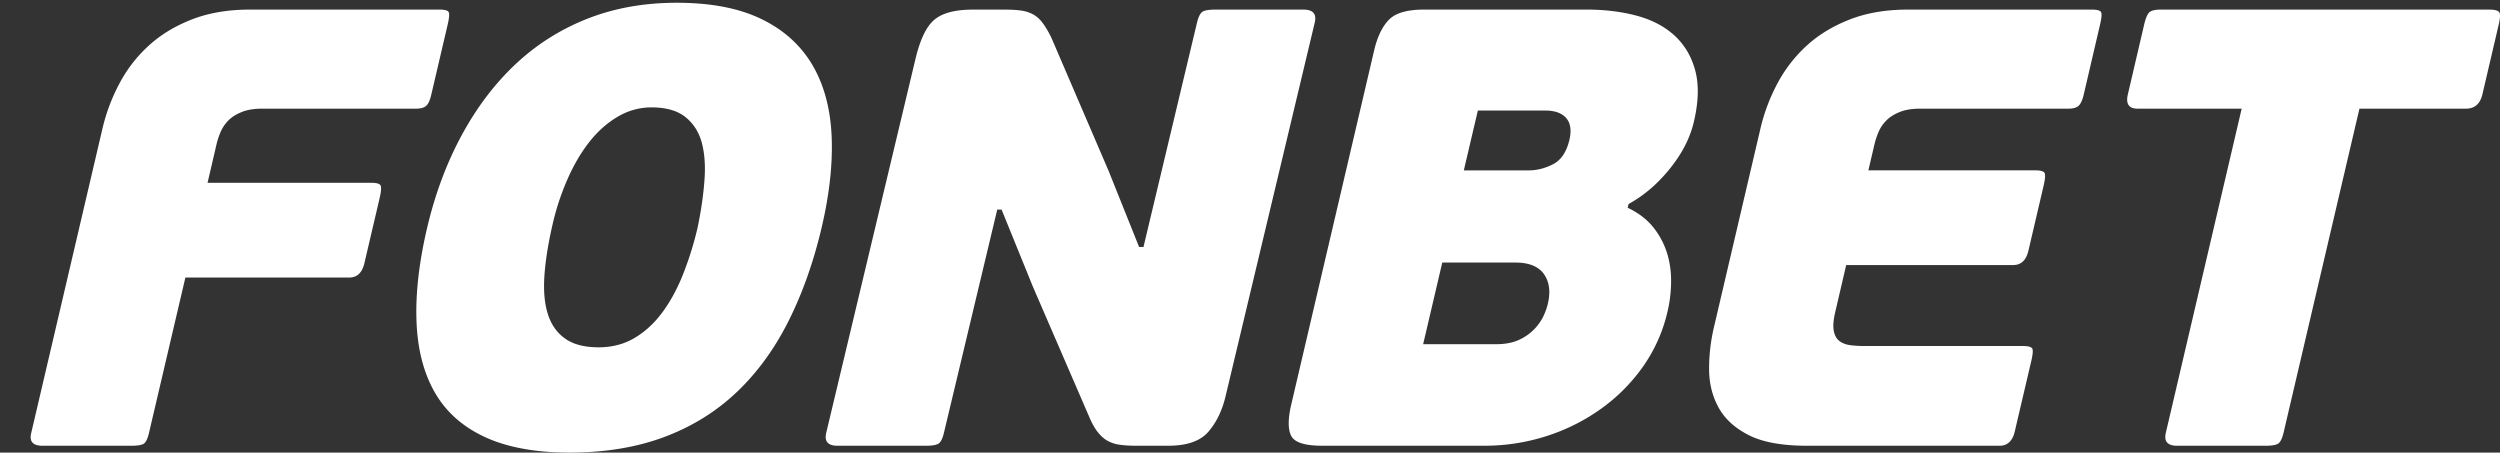 <svg xmlns="http://www.w3.org/2000/svg" width="311.499" height="56.393"><rect width="100%" height="100%" fill="#333333" stroke="none"/><g fill="#FFF"><path d="M17.991 55.228c-.228.21-.782.313-1.667.313H5.303c-1.188 0-1.667-.519-1.421-1.555l8.902-38.037a23.088 23.088 0 0 1 2.061-5.475 17.32 17.32 0 0 1 3.629-4.733c1.484-1.372 3.28-2.476 5.394-3.303 2.105-.827 4.532-1.243 7.271-1.243h23.606c.621 0 1.001.094 1.14.277.134.179.103.706-.103 1.586l-2.052 8.773c-.161.675-.366 1.126-.63 1.358s-.679.349-1.247.349H32.681c-1.037 0-1.899.143-2.583.429-.692.282-1.242.63-1.645 1.046-.407.416-.729.88-.952 1.399a9.35 9.35 0 0 0-.518 1.551l-1.122 4.813h20.415c.621 0 .997.107 1.13.309.134.21.094.755-.112 1.631l-1.89 8.076c-.277 1.189-.907 1.788-1.891 1.788H23.099l-4.545 19.405c-.147.621-.335 1.036-.563 1.243M102.391 28.291c-1.019 4.349-2.405 8.254-4.147 11.723-1.743 3.468-3.893 6.422-6.454 8.849-2.561 2.431-5.578 4.299-9.032 5.591-3.463 1.291-7.392 1.939-11.79 1.939-4.192 0-7.687-.635-10.467-1.899-2.78-1.27-4.872-3.106-6.275-5.511-1.403-2.408-2.181-5.35-2.324-8.817-.147-3.464.286-7.37 1.305-11.723.992-4.241 2.431-8.098 4.304-11.562 1.873-3.468 4.116-6.436 6.735-8.894s5.613-4.349 8.974-5.667S80.282.344 84.317.344c4.197 0 7.678.657 10.445 1.976 2.771 1.318 4.894 3.195 6.373 5.626 1.47 2.436 2.297 5.376 2.476 8.813.174 3.447-.228 7.286-1.22 11.532m-15.473.076c.425-2.016.707-3.946.849-5.783.148-1.837.041-3.428-.317-4.778-.358-1.345-1.042-2.413-2.042-3.218-1.001-.8-2.409-1.207-4.219-1.207a8.193 8.193 0 0 0-4.232 1.167c-1.318.778-2.499 1.828-3.531 3.146-1.037 1.318-1.935 2.86-2.708 4.616a31.064 31.064 0 0 0-1.836 5.515c-.554 2.382-.903 4.527-1.042 6.44-.134 1.917 0 3.535.42 4.854.411 1.323 1.131 2.342 2.15 3.066 1.023.729 2.413 1.09 4.174 1.09 1.707 0 3.222-.402 4.549-1.206 1.327-.801 2.485-1.887 3.477-3.259.997-1.372 1.846-2.963 2.552-4.772a41.14 41.14 0 0 0 1.756-5.671M202.806 25.885c1.301.617 2.352 1.408 3.133 2.364a9.825 9.825 0 0 1 1.743 3.187c.371 1.162.55 2.382.536 3.647a16.726 16.726 0 0 1-.451 3.763 19.455 19.455 0 0 1-3.025 6.798 22.095 22.095 0 0 1-5.238 5.278 24.275 24.275 0 0 1-6.811 3.414 25.153 25.153 0 0 1-7.776 1.202h-20.183c-2.123 0-3.401-.397-3.835-1.202-.429-.8-.434-2.109-.013-3.919l10.323-44.098c.397-1.707 1.01-2.985 1.832-3.839.818-.858 2.293-1.287 4.411-1.287h20.188c2.324 0 4.442.264 6.337.777 1.899.519 3.464 1.35 4.697 2.485 1.233 1.144 2.087 2.592 2.557 4.349.465 1.761.411 3.884-.175 6.364-.469 2.021-1.47 3.973-3.003 5.864-1.524 1.891-3.24 3.352-5.135 4.389l-.112.464zm-20.415-4.656h8.103c1.023 0 2.043-.264 3.039-.778.988-.519 1.663-1.528 2.016-3.03.277-1.189.139-2.096-.406-2.717-.55-.622-1.417-.93-2.597-.93h-8.406l-1.749 7.455zm10.472 16.611c.353-1.501.188-2.73-.487-3.687-.675-.957-1.863-1.439-3.562-1.439h-9.108l-2.382 10.172h9.107c1.033 0 1.918-.156 2.664-.465a6.28 6.28 0 0 0 1.908-1.242 6.355 6.355 0 0 0 1.233-1.631c.282-.572.497-1.14.627-1.708M249.148 55.54h-23.99c-3.11 0-5.524-.442-7.258-1.318-1.734-.885-2.995-2.029-3.772-3.455-.782-1.426-1.171-3.017-1.175-4.777-.005-1.761.2-3.495.599-5.202l5.814-24.839a23.1 23.1 0 0 1 2.06-5.475 17.434 17.434 0 0 1 3.629-4.732c1.484-1.372 3.285-2.476 5.395-3.303 2.105-.827 4.532-1.243 7.276-1.243h22.899c.626 0 1.001.094 1.14.277.144.179.103.71-.099 1.586l-2.046 8.777c-.161.67-.376 1.122-.64 1.354-.259.232-.675.348-1.242.348h-18.476c-1.037 0-1.904.143-2.583.429-.693.282-1.238.63-1.645 1.05a4.506 4.506 0 0 0-.952 1.395 9.643 9.643 0 0 0-.519 1.551l-.765 3.262h20.813c.621 0 .996.107 1.131.309.129.21.094.755-.116 1.636l-1.887 8.071c-.281 1.188-.911 1.783-1.895 1.783h-20.809l-1.358 5.823c-.232.987-.3 1.766-.196 2.333.098.567.317.992.67 1.278.349.281.8.465 1.346.545.554.076 1.166.111 1.837.111h19.722c.621 0 .997.095 1.14.277.139.179.107.711-.098 1.587l-2.057 8.777c-.275 1.19-.915 1.785-1.893 1.785M307.258 13.54h-13.273l-9.453 40.37c-.143.621-.335 1.05-.567 1.282-.245.232-.8.349-1.68.349H271.26c-1.189 0-1.654-.545-1.395-1.631l9.447-40.37h-12.97c-1.086 0-1.492-.594-1.211-1.783l2.029-8.697c.21-.88.447-1.408.729-1.591.272-.183.724-.272 1.341-.272h40.919c.617 0 1.024.089 1.212.272.192.184.183.711-.022 1.591l-2.033 8.697c-.283 1.189-.962 1.783-2.048 1.783M124.255 26.12l-6.637 27.789c-.143.621-.335 1.05-.572 1.282-.241.232-.795.349-1.676.349h-11.02c-1.193 0-1.658-.54-1.399-1.631L114.07 7.336c.581-2.431 1.368-4.067 2.374-4.894.992-.827 2.583-1.243 4.755-1.243h4.036c.778 0 1.444.041 1.993.116.55.081 1.042.232 1.475.469.438.232.835.581 1.188 1.046.358.469.724 1.09 1.108 1.864l7.138 16.612 3.794 9.47h.545l6.668-27.946c.147-.621.339-1.046.577-1.283.237-.232.795-.349 1.671-.349h11.025c1.188 0 1.658.545 1.395 1.631l-11.115 46.577c-.42 1.757-1.13 3.223-2.132 4.385-1.001 1.166-2.668 1.747-4.996 1.747h-4.036c-.729 0-1.376-.035-1.953-.116a4.367 4.367 0 0 1-1.52-.465c-.438-.232-.849-.585-1.225-1.05-.38-.465-.737-1.086-1.073-1.863l-7.052-16.299-3.91-9.625h-.545z"/></g></svg>